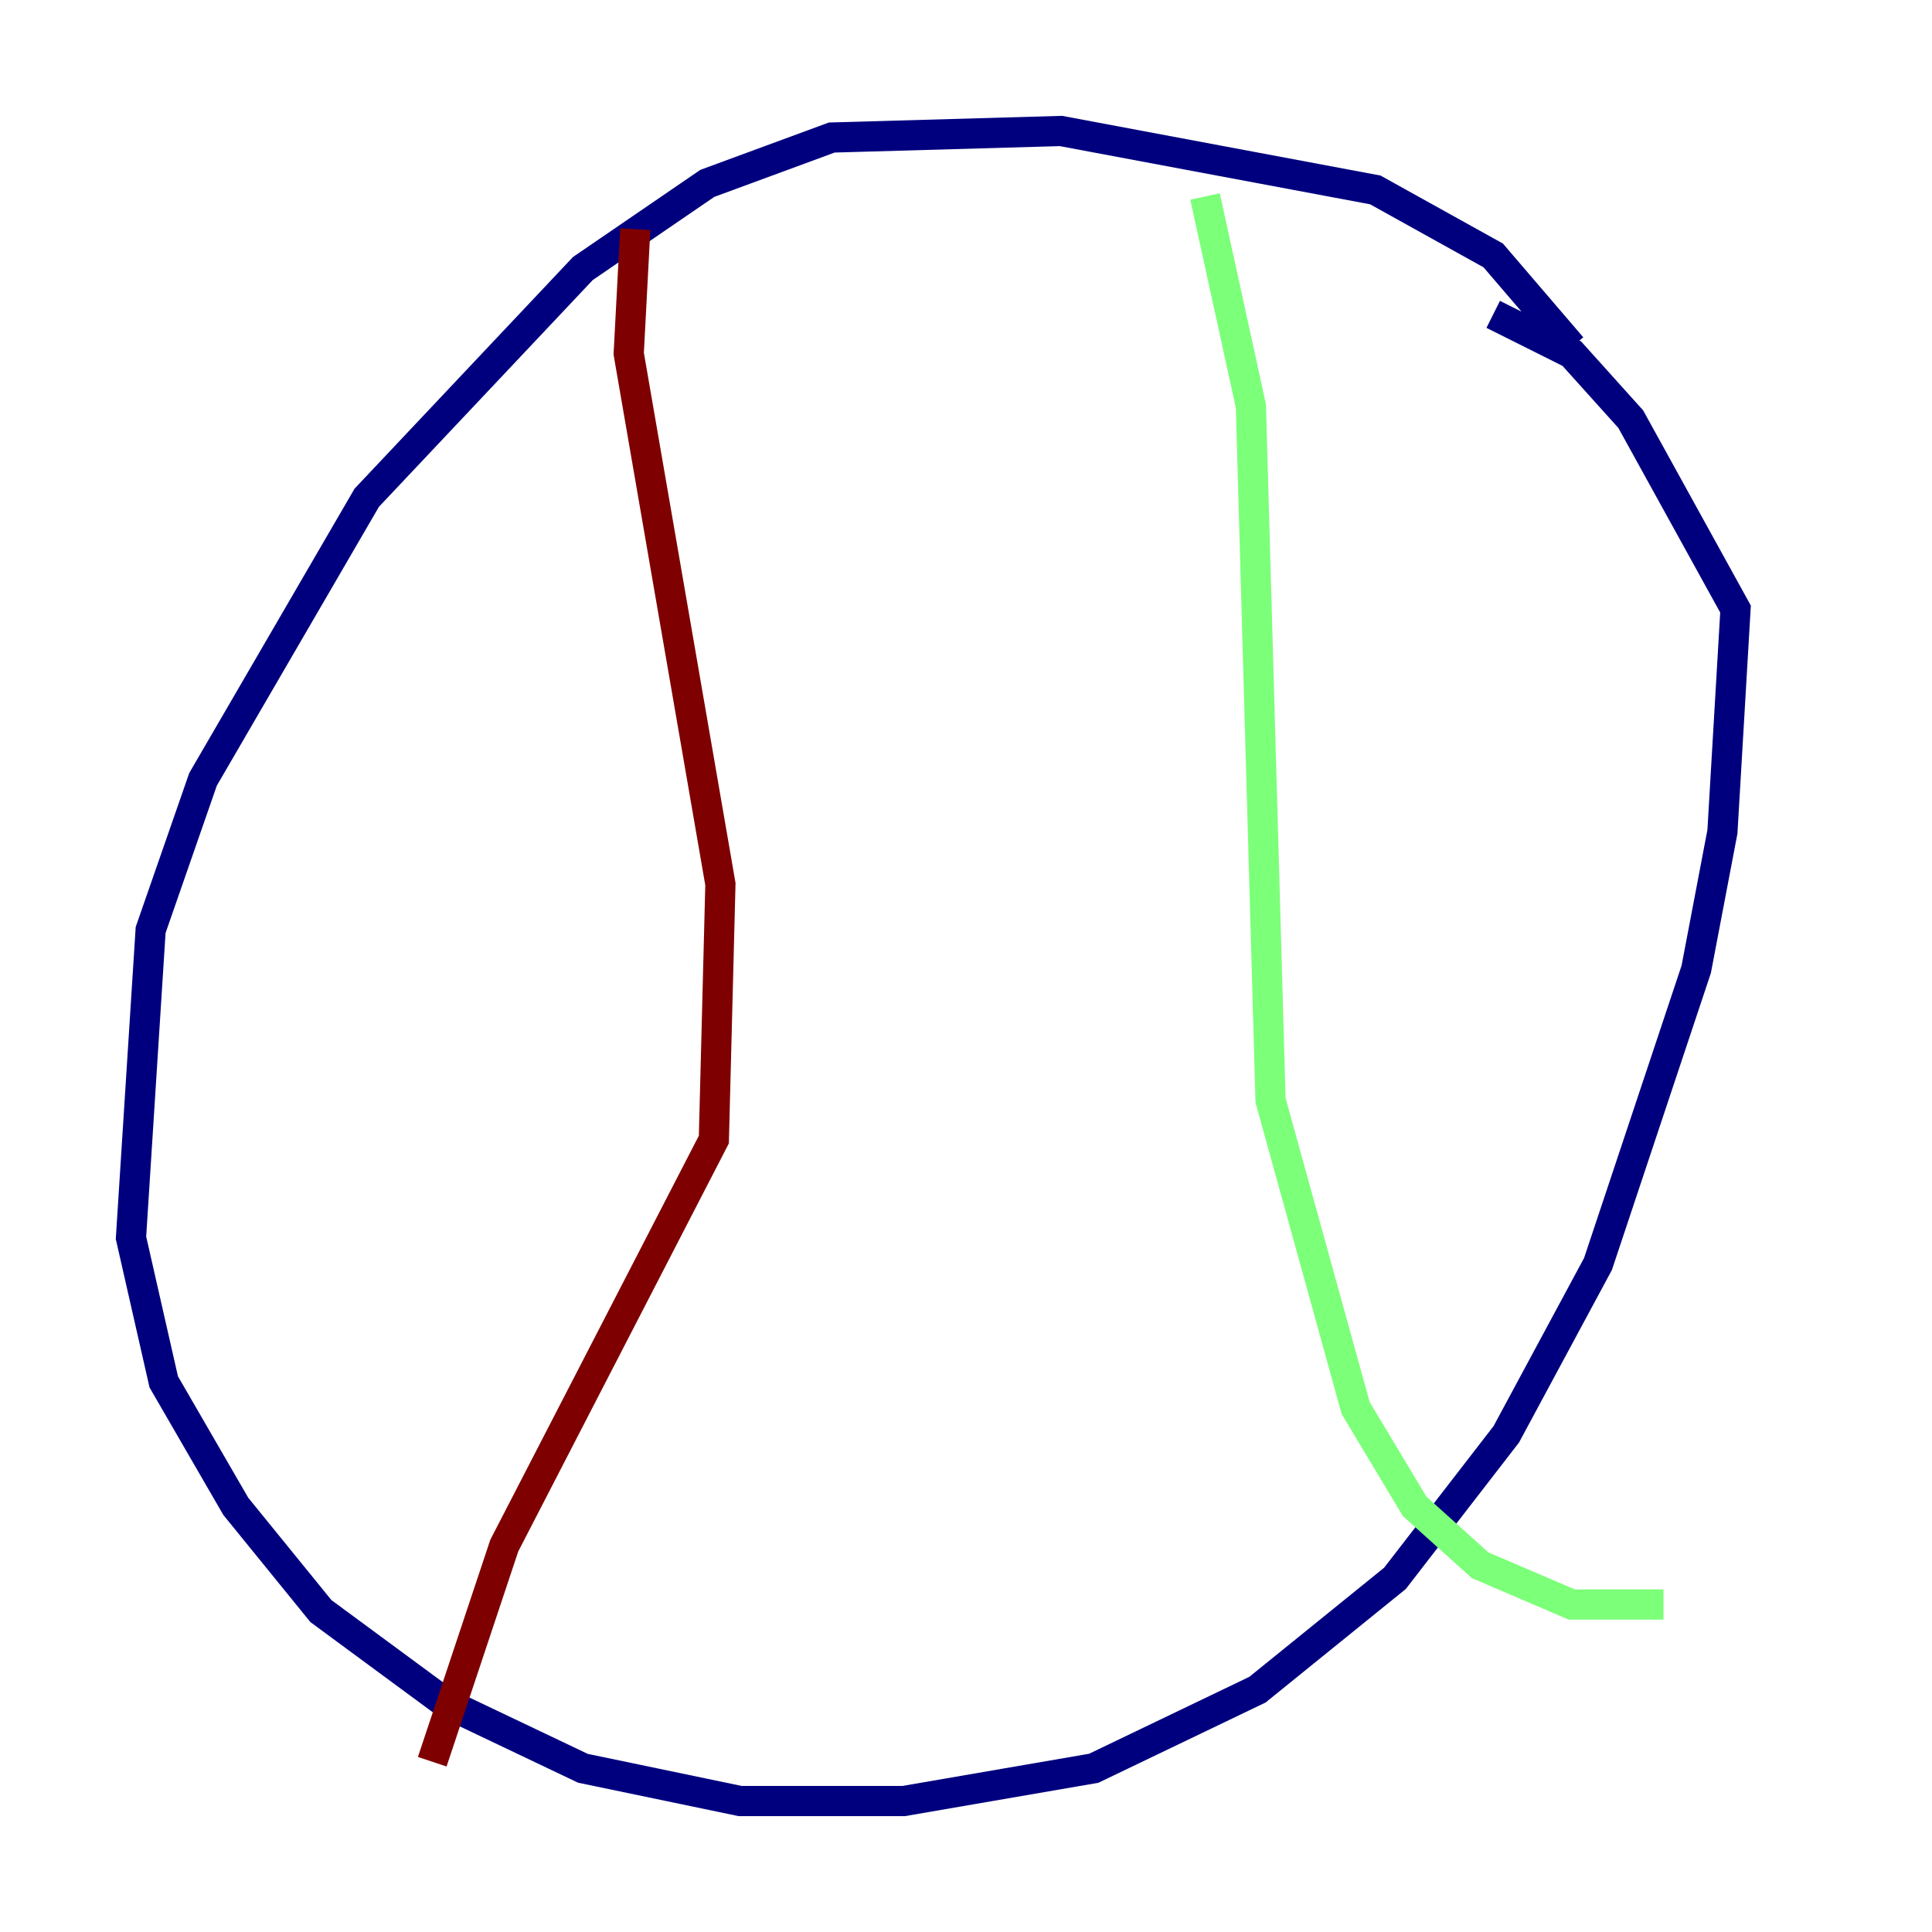<?xml version="1.0" encoding="utf-8" ?>
<svg baseProfile="tiny" height="128" version="1.2" viewBox="0,0,128,128" width="128" xmlns="http://www.w3.org/2000/svg" xmlns:ev="http://www.w3.org/2001/xml-events" xmlns:xlink="http://www.w3.org/1999/xlink"><defs /><polyline fill="none" points="104.136,22.997 98.929,16.922 91.119,12.583 70.291,8.678 55.105,9.112 46.861,12.149 38.617,17.79 24.298,32.976 13.451,51.634 9.98,61.614 8.678,82.007 10.848,91.552 15.62,99.797 21.261,106.739 29.505,112.814 38.617,117.153 49.031,119.322 59.878,119.322 72.461,117.153 83.308,111.946 92.42,104.57 99.797,95.024 105.871,83.742 112.38,64.217 114.115,55.105 114.983,40.352 108.041,27.77 104.136,23.43 98.929,20.827" stroke="#00007f" stroke-width="2" /><polyline fill="none" points="79.837,13.017 82.875,26.902 84.176,72.895 89.817,93.288 93.722,99.797 98.061,103.702 104.136,106.305 110.21,106.305" stroke="#7cff79" stroke-width="2" /><polyline fill="none" points="42.088,15.186 41.654,23.43 47.729,58.576 47.295,75.498 33.41,102.4 28.637,116.719" stroke="#7f0000" stroke-width="2" /></svg>